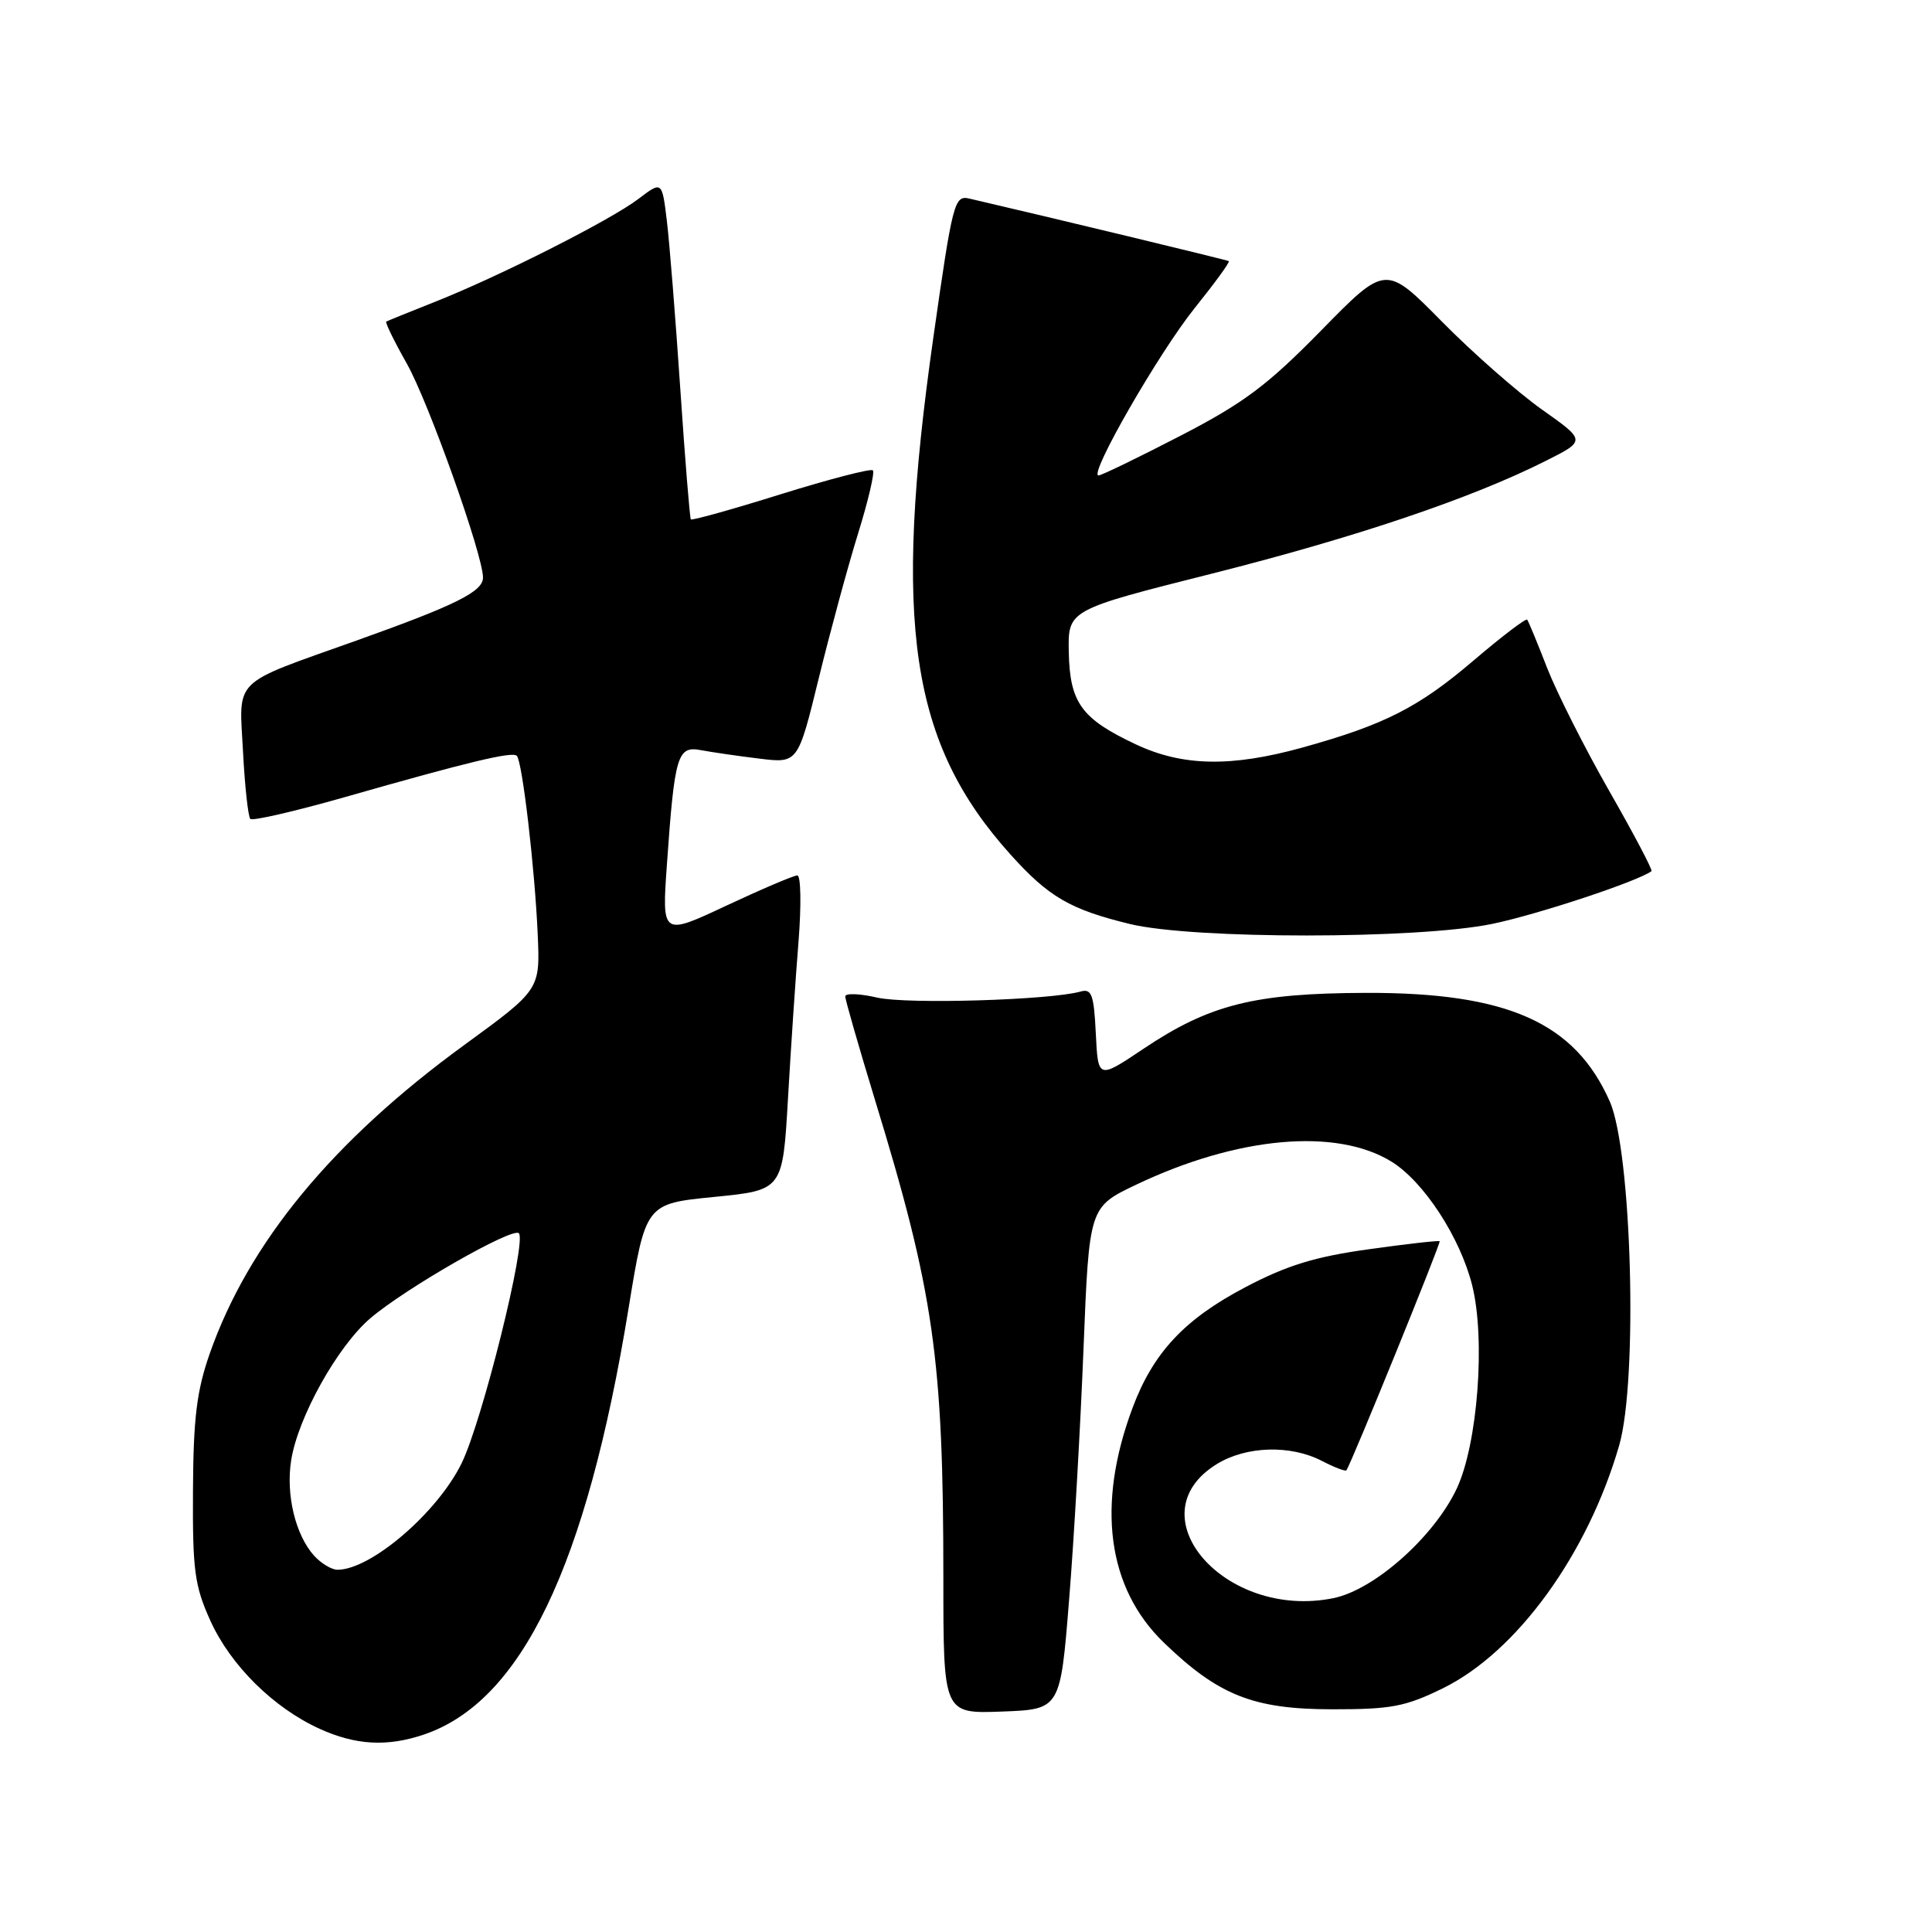 <?xml version="1.0" encoding="UTF-8" standalone="no"?>
<!DOCTYPE svg PUBLIC "-//W3C//DTD SVG 1.1//EN" "http://www.w3.org/Graphics/SVG/1.1/DTD/svg11.dtd" >
<svg xmlns="http://www.w3.org/2000/svg" xmlns:xlink="http://www.w3.org/1999/xlink" version="1.1" viewBox="0 0 256 256">
 <g >
 <path fill="currentColor"
d=" M 56.10 229.86 C 69.07 225.52 77.70 207.59 83.29 173.35 C 85.55 159.50 85.55 159.50 94.63 158.60 C 103.71 157.70 103.71 157.70 104.41 145.60 C 104.79 138.95 105.42 129.56 105.81 124.75 C 106.19 119.94 106.12 116.00 105.65 116.00 C 105.18 116.00 100.95 117.80 96.25 120.00 C 87.70 124.01 87.70 124.01 88.37 114.54 C 89.39 100.04 89.76 98.80 92.88 99.40 C 94.32 99.67 97.80 100.18 100.62 100.52 C 105.73 101.15 105.73 101.15 108.50 89.83 C 110.03 83.60 112.37 74.97 113.71 70.66 C 115.05 66.34 115.93 62.59 115.66 62.32 C 115.39 62.06 109.91 63.48 103.48 65.48 C 97.06 67.49 91.68 68.99 91.54 68.82 C 91.40 68.64 90.77 60.85 90.14 51.50 C 89.51 42.15 88.71 32.13 88.36 29.24 C 87.72 23.98 87.72 23.98 84.59 26.36 C 80.92 29.16 66.07 36.67 57.50 40.05 C 54.20 41.36 51.36 42.51 51.18 42.61 C 51.01 42.71 52.23 45.22 53.90 48.17 C 56.79 53.29 64.00 73.54 64.00 76.53 C 64.00 78.39 60.43 80.17 47.20 84.89 C 30.56 90.82 31.68 89.72 32.20 99.59 C 32.44 104.20 32.88 108.21 33.17 108.51 C 33.47 108.80 39.06 107.51 45.60 105.65 C 62.17 100.92 67.88 99.55 68.48 100.15 C 69.21 100.88 70.87 115.10 71.25 123.82 C 71.57 131.14 71.57 131.14 61.50 138.48 C 44.08 151.17 32.95 164.67 27.80 179.33 C 26.07 184.27 25.62 187.89 25.57 197.50 C 25.51 208.07 25.78 210.12 27.87 214.74 C 30.55 220.67 36.24 226.30 42.36 229.08 C 47.13 231.24 51.27 231.48 56.10 229.86 Z  M 141.66 212.00 C 142.31 204.03 143.16 189.05 143.57 178.73 C 144.32 159.95 144.32 159.95 150.52 156.99 C 163.94 150.59 177.06 149.40 184.39 153.93 C 188.66 156.57 193.48 163.96 195.07 170.31 C 196.86 177.47 195.80 191.37 193.02 197.26 C 190.00 203.65 182.12 210.65 176.70 211.76 C 162.30 214.70 150.19 200.73 161.28 193.97 C 165.17 191.60 171.00 191.43 175.14 193.57 C 176.82 194.44 178.29 195.00 178.41 194.82 C 179.10 193.81 190.97 164.64 190.76 164.47 C 190.61 164.35 186.37 164.83 181.32 165.54 C 174.25 166.52 170.51 167.67 165.02 170.56 C 156.96 174.79 152.81 179.23 150.08 186.52 C 145.25 199.42 146.71 210.40 154.21 217.65 C 161.46 224.65 166.08 226.48 176.50 226.49 C 184.34 226.50 186.23 226.14 191.20 223.70 C 200.99 218.89 210.38 205.95 214.55 191.52 C 217.05 182.87 216.22 152.54 213.30 145.94 C 208.67 135.48 199.75 131.51 181.00 131.56 C 166.20 131.61 160.27 133.10 151.50 138.98 C 145.50 143.00 145.50 143.00 145.20 136.95 C 144.95 131.80 144.65 130.97 143.20 131.38 C 139.23 132.52 120.18 133.09 116.25 132.19 C 113.91 131.65 112.00 131.58 112.00 132.03 C 112.00 132.48 113.77 138.62 115.92 145.68 C 123.76 171.29 125.00 179.98 125.00 209.15 C 125.00 227.08 125.00 227.08 132.75 226.79 C 140.50 226.50 140.50 226.50 141.66 212.00 Z  M 197.73 122.42 C 203.78 121.17 217.08 116.76 218.83 115.43 C 219.01 115.29 216.50 110.52 213.25 104.84 C 210.00 99.15 206.29 91.80 205.00 88.50 C 203.72 85.20 202.53 82.32 202.36 82.11 C 202.19 81.90 199.01 84.32 195.28 87.50 C 187.97 93.74 183.47 96.03 172.56 99.06 C 163.13 101.67 156.70 101.55 150.50 98.63 C 143.31 95.25 141.76 93.13 141.62 86.44 C 141.50 80.82 141.50 80.82 160.50 76.03 C 179.62 71.21 194.98 66.03 204.82 61.07 C 210.15 58.39 210.15 58.39 204.32 54.27 C 201.12 52.00 195.15 46.76 191.06 42.61 C 183.61 35.06 183.61 35.06 175.06 43.79 C 167.92 51.07 164.82 53.40 156.38 57.76 C 150.81 60.64 145.94 63.00 145.56 63.00 C 144.20 63.00 153.58 46.69 158.32 40.80 C 160.97 37.50 163.00 34.72 162.82 34.60 C 162.57 34.44 139.00 28.76 128.43 26.31 C 126.46 25.86 126.23 26.76 123.68 44.67 C 118.27 82.67 120.62 98.46 133.88 113.21 C 138.96 118.86 141.80 120.51 149.74 122.44 C 158.13 124.47 187.86 124.46 197.73 122.42 Z  M 41.62 206.14 C 39.15 203.40 37.86 198.06 38.58 193.50 C 39.48 187.80 44.72 178.39 49.08 174.67 C 53.73 170.70 67.91 162.58 68.75 163.41 C 69.82 164.48 63.91 188.25 61.18 193.86 C 57.99 200.41 49.16 208.00 44.72 208.00 C 43.94 208.00 42.55 207.16 41.62 206.14 Z "/>
</g>
</svg>